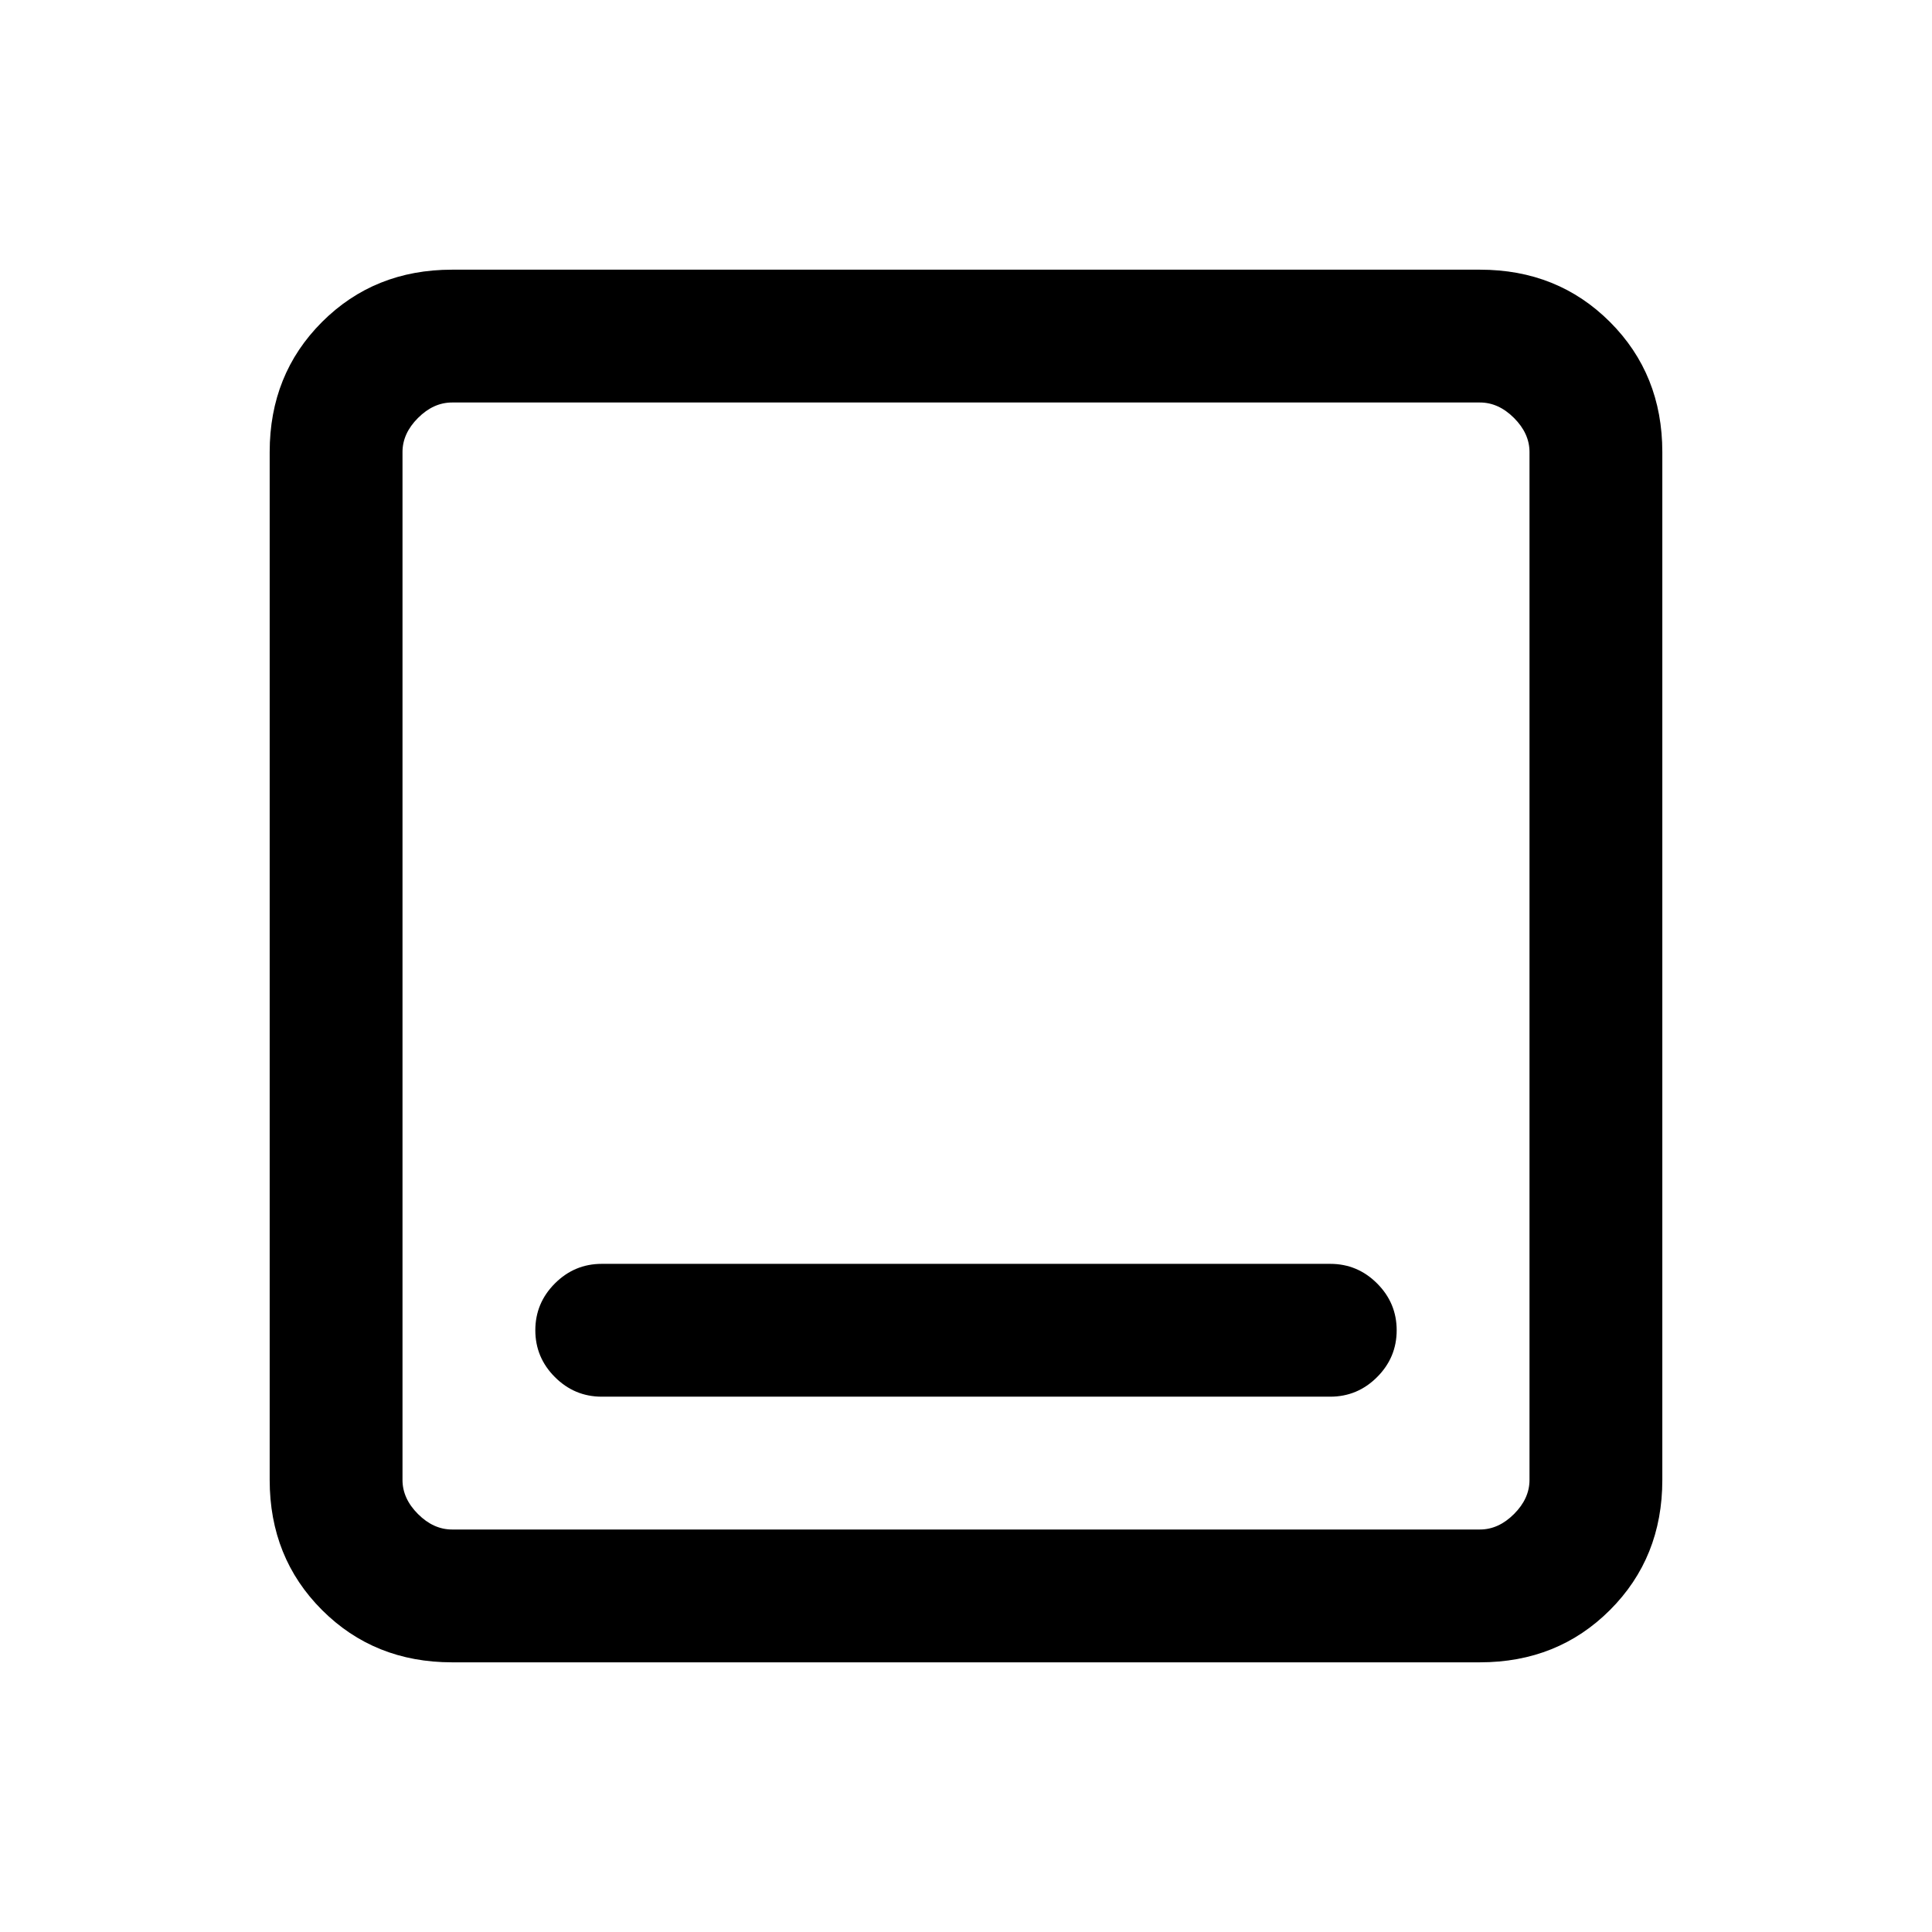 <svg xmlns="http://www.w3.org/2000/svg" height="24" viewBox="0 -960 960 960" width="24"><path d="M299-266h362q13.54 0 23.27-9.73T694-299q0-13.54-9.73-23.27T661-332H299q-13.54 0-23.27 9.73T266-299q0 13.54 9.73 23.27T299-266Zm-74.38 132Q186-134 160-160q-26-26-26-64.62v-510.76Q134-774 160-800q26-26 64.62-26h510.76Q774-826 800-800q26 26 26 64.62v510.76Q826-186 800-160q-26 26-64.62 26H224.62Zm0-66h510.76q9.24 0 16.93-7.69 7.69-7.69 7.69-16.93v-510.76q0-9.24-7.69-16.93-7.69-7.69-16.93-7.69H224.62q-9.24 0-16.93 7.69-7.69 7.69-7.69 16.93v510.76q0 9.24 7.69 16.93 7.69 7.69 16.93 7.69ZM200-760v560-560Z"/></svg>